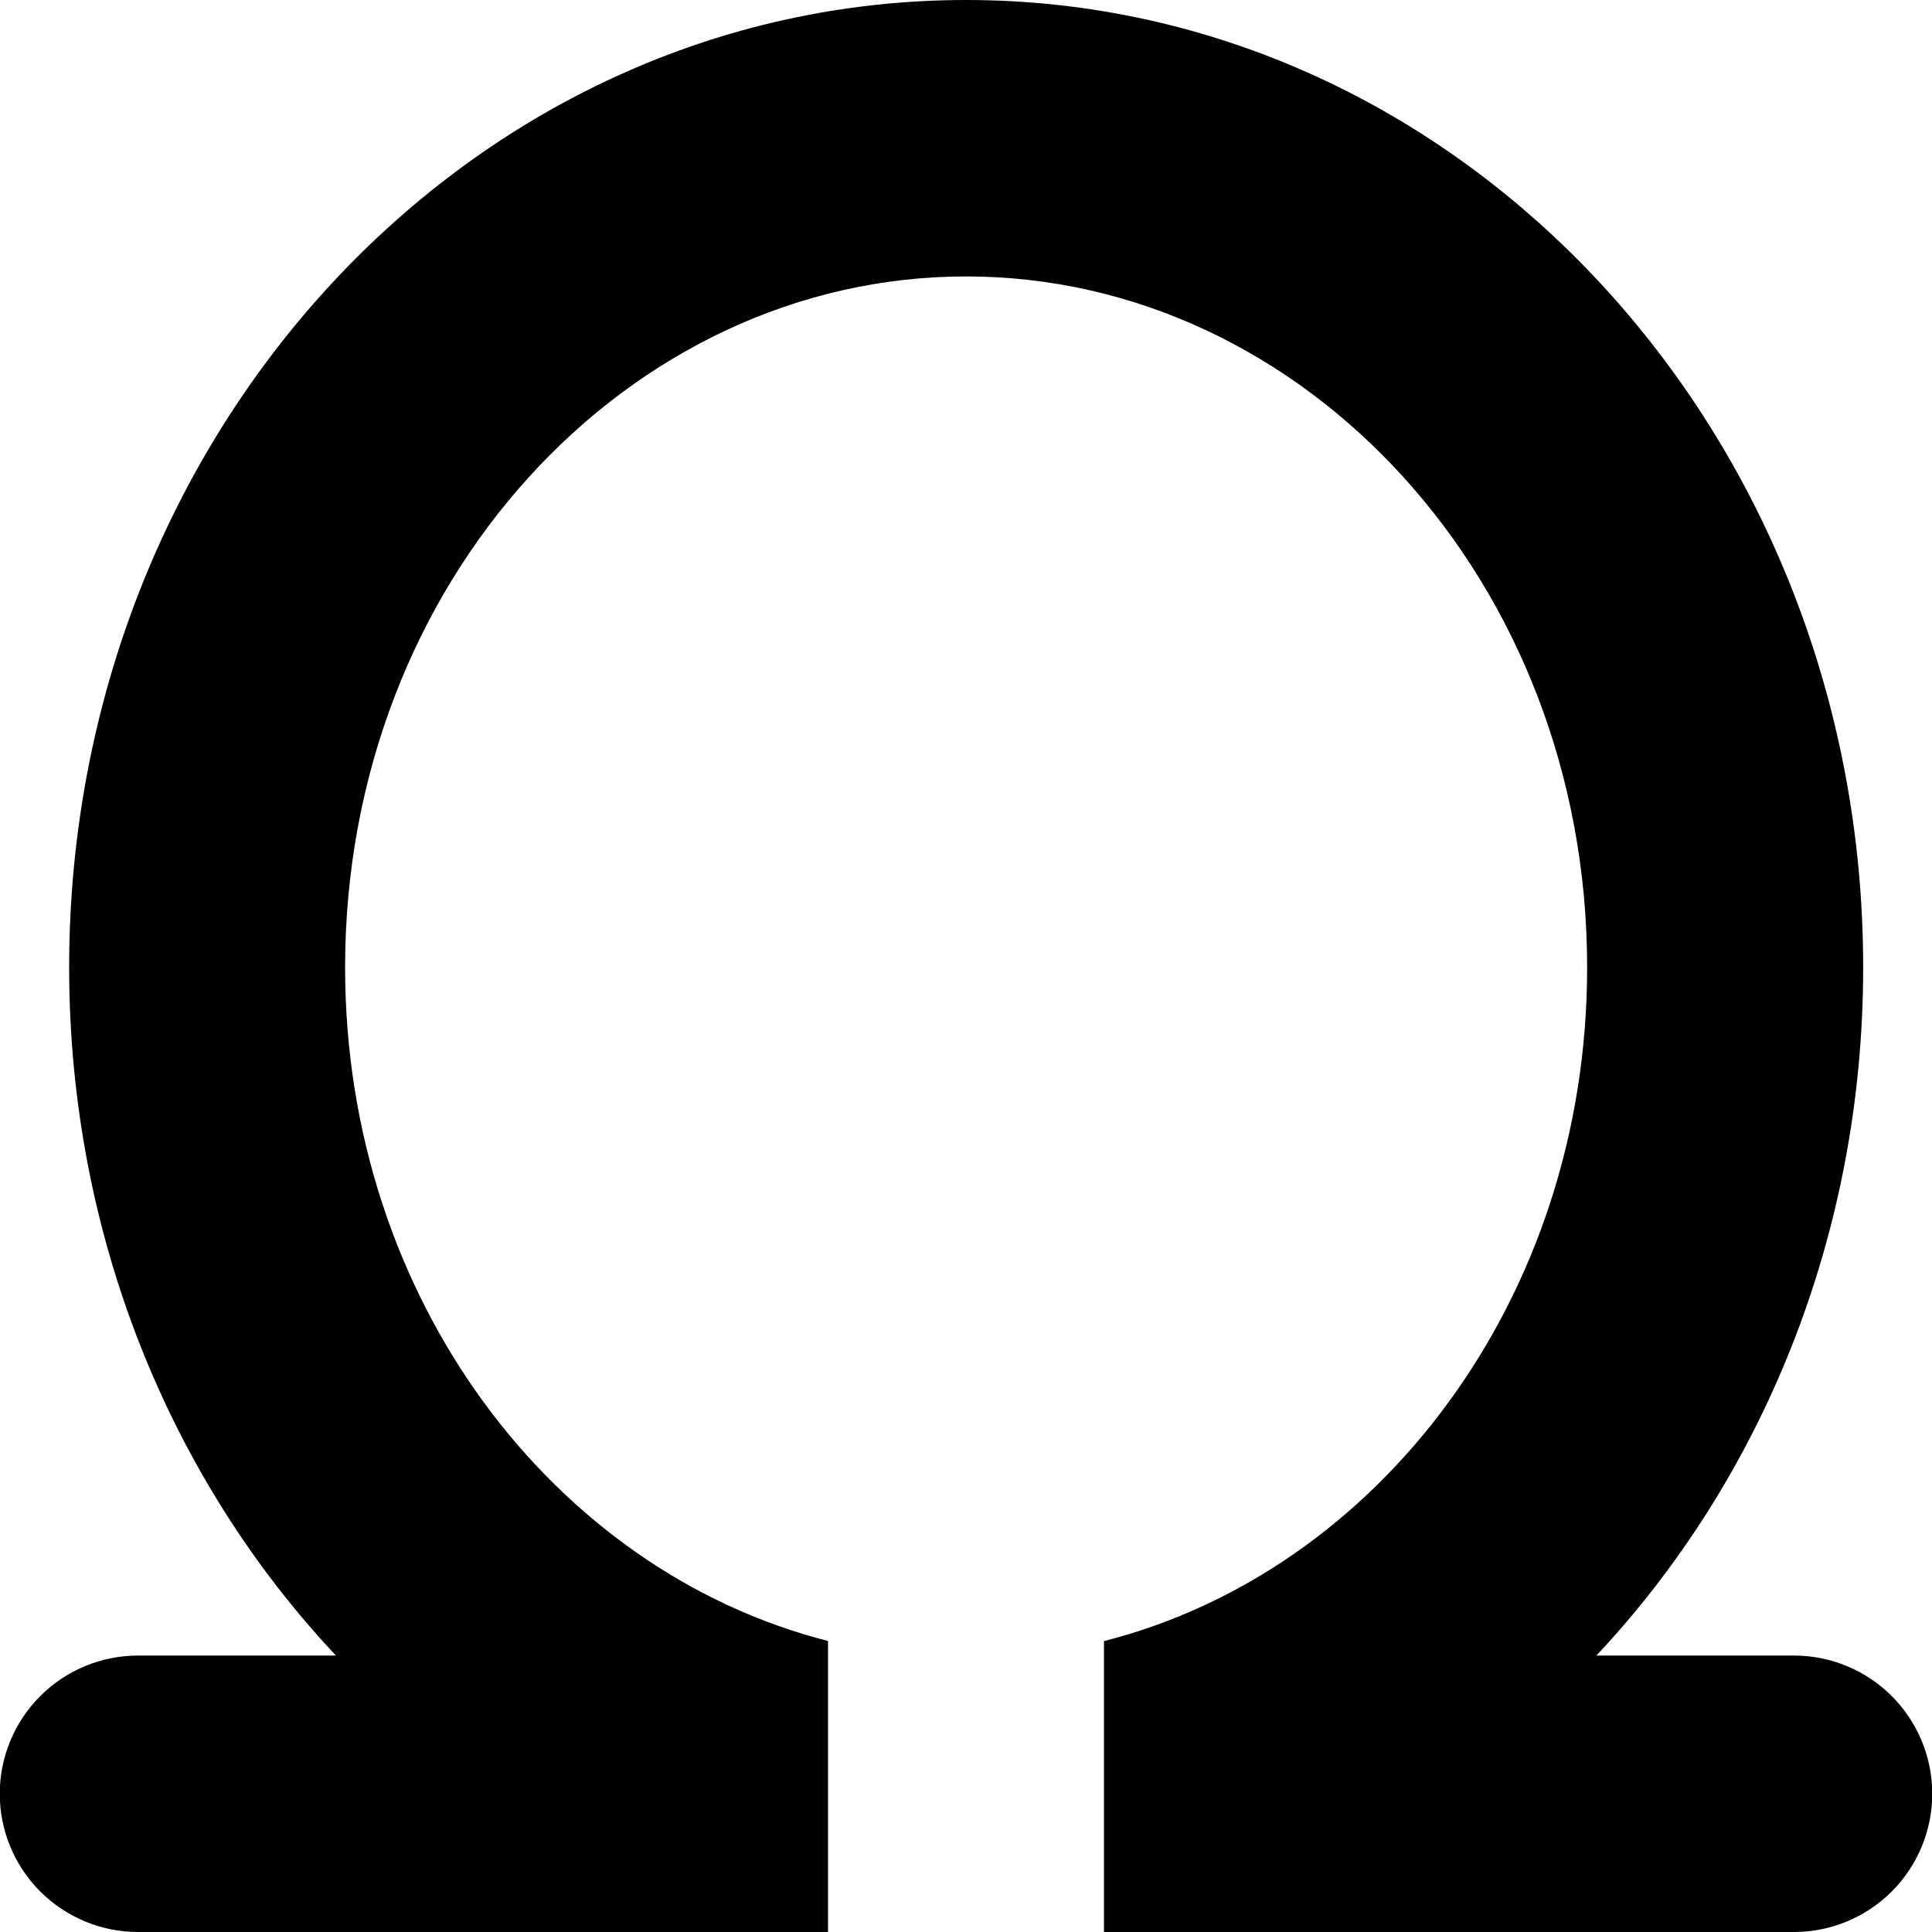 <svg width="24" height="24" viewBox="0 0 24 24" fill="none" xmlns="http://www.w3.org/2000/svg">
<g clip-path="url(#clip0_201_30832)">
<path d="M13.714 24V20.386C17.115 19.522 19.716 16.142 19.716 12.017C19.716 7.222 16.203 3.434 12.002 3.434C7.802 3.434 4.287 7.222 4.287 12.017C4.287 16.14 6.886 19.519 10.286 20.385V24H1.714C1.259 24 0.822 23.819 0.5 23.497C0.178 23.175 -0.003 22.738 -0.003 22.283C-0.003 21.828 0.178 21.391 0.5 21.069C0.822 20.747 1.259 20.566 1.714 20.566H4.173C2.127 18.389 0.859 15.362 0.859 12.017C0.859 5.379 5.847 0 12.002 0C18.156 0 23.145 5.379 23.145 12.017C23.145 15.362 21.876 18.387 19.831 20.566H22.286C22.741 20.566 23.178 20.747 23.5 21.069C23.822 21.391 24.003 21.828 24.003 22.283C24.003 22.738 23.822 23.175 23.5 23.497C23.178 23.819 22.741 24 22.286 24H13.714Z" fill="black"/>
</g>
<defs>
<clipPath id="clip0_201_30832">
<rect width="24" height="24" fill="white"/>
</clipPath>
</defs>
</svg>
